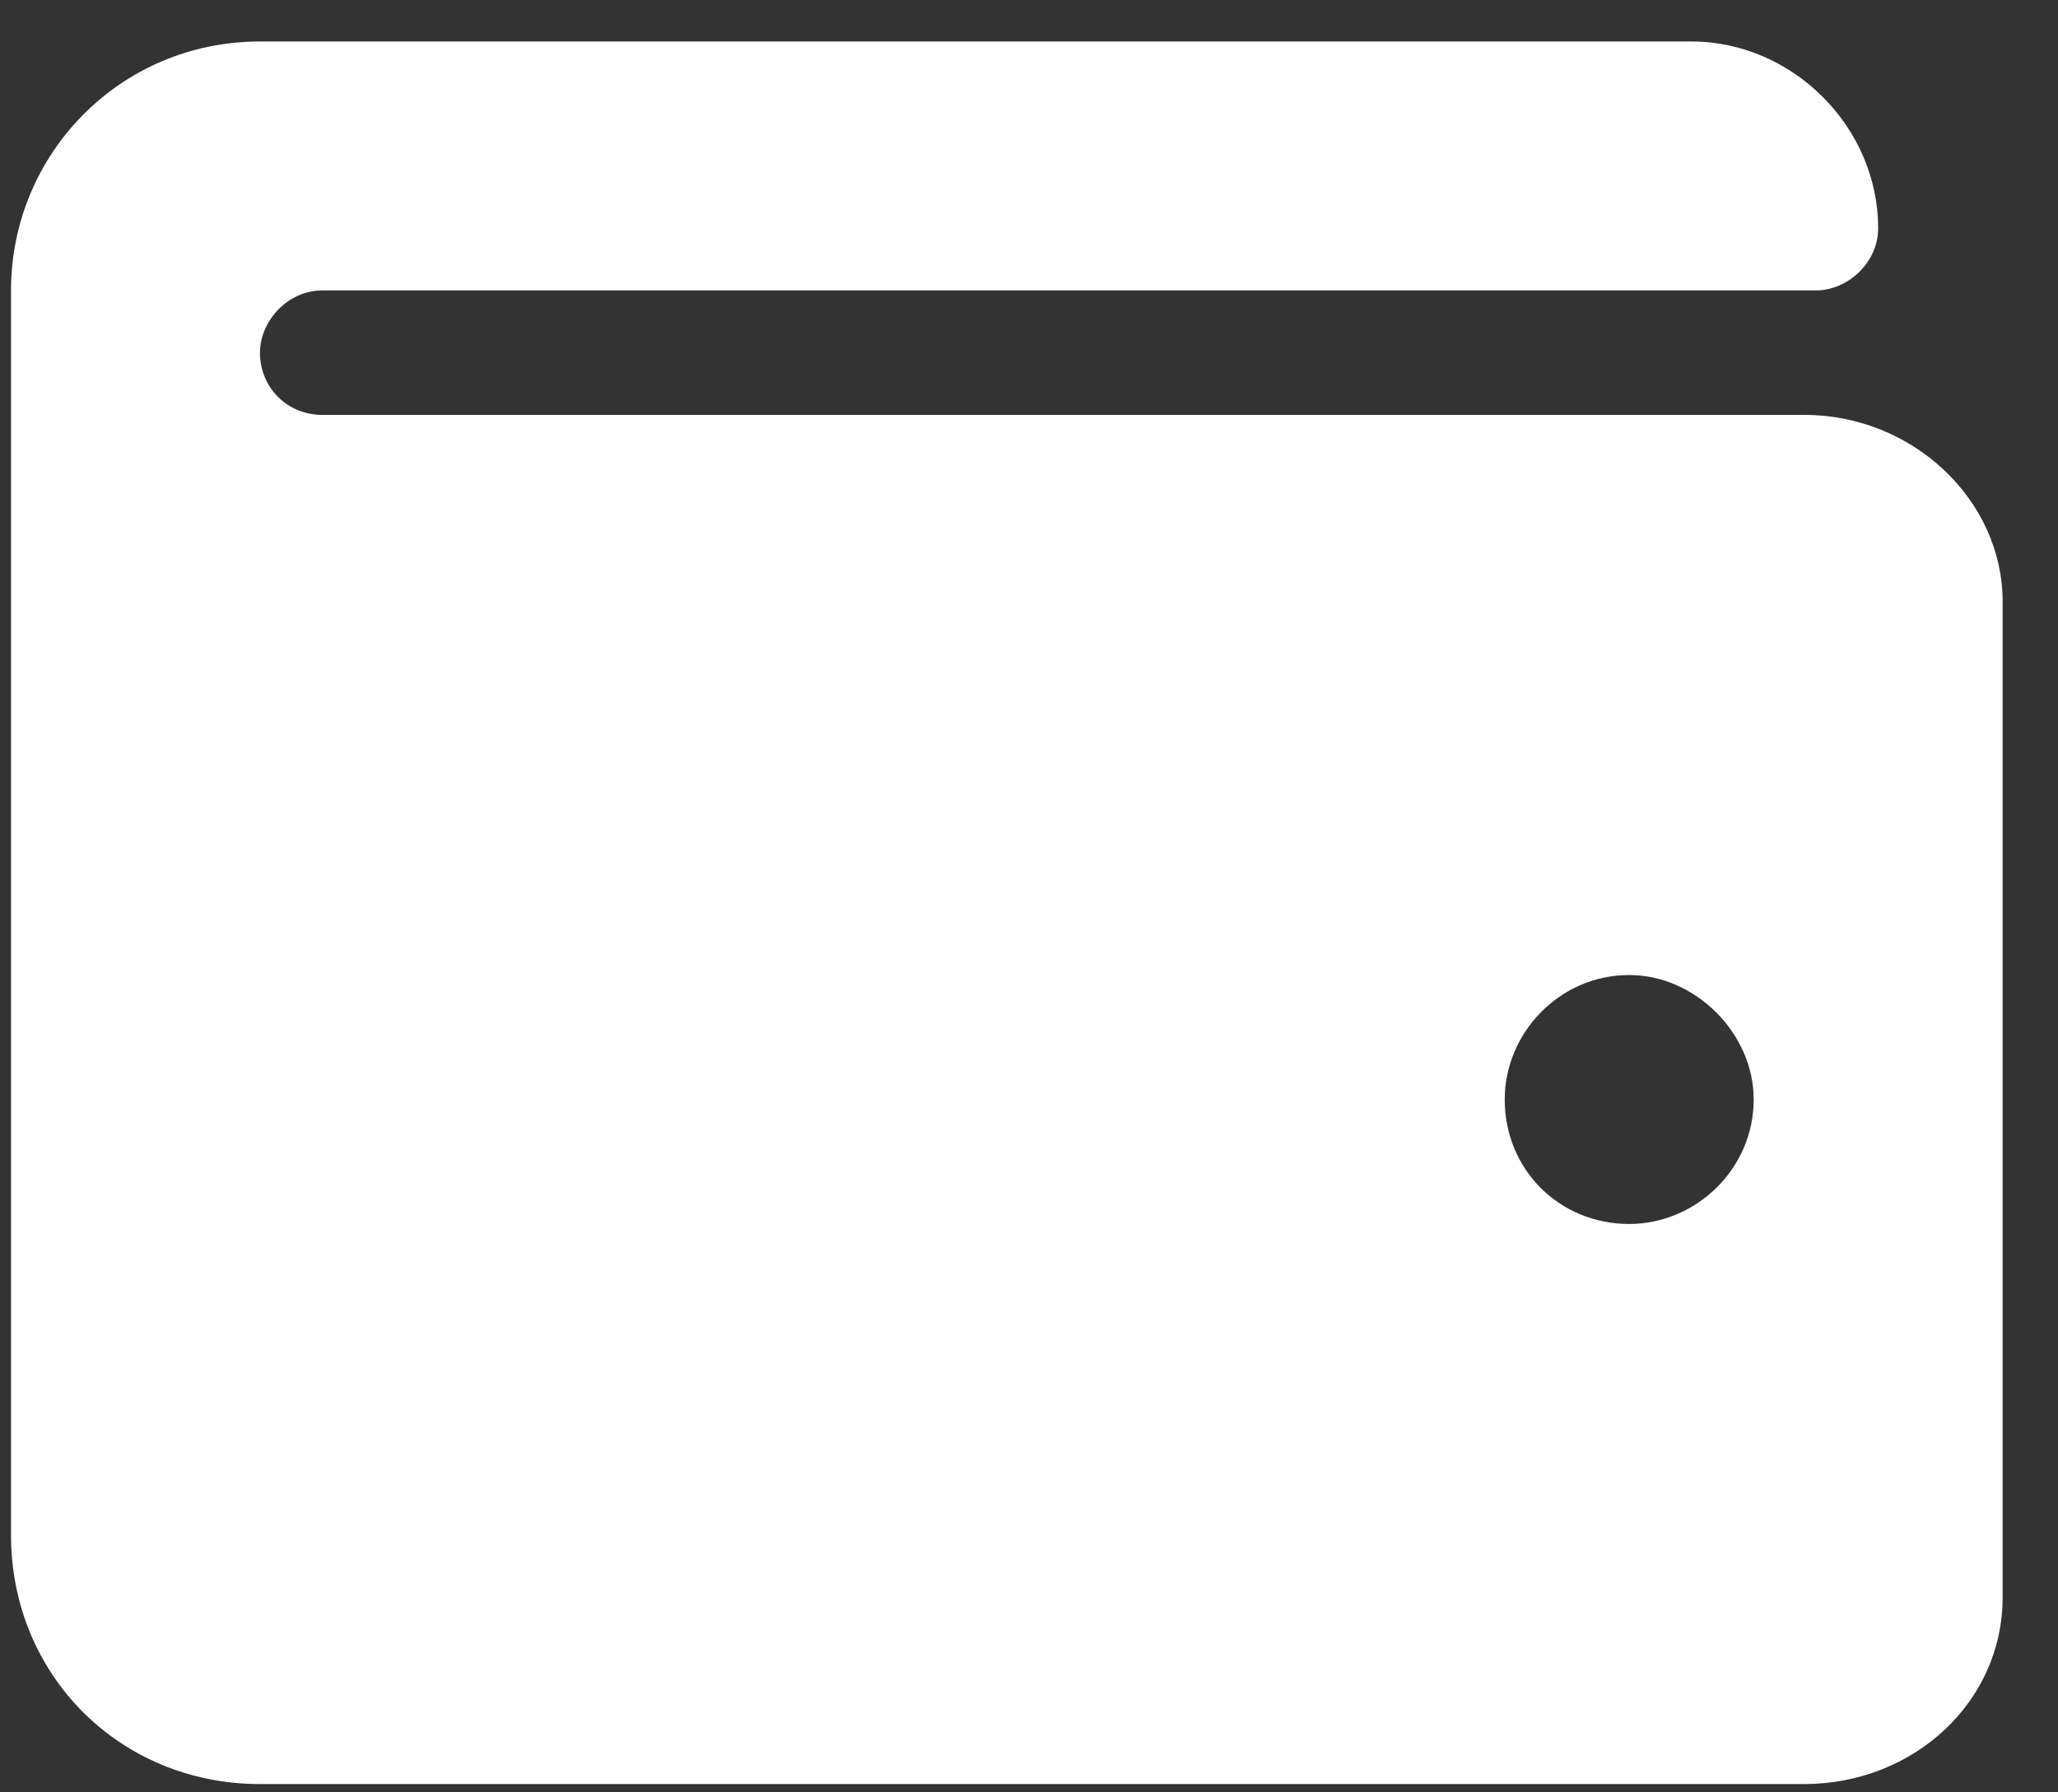 <svg width="31" height="27" viewBox="0 0 31 27" fill="none" xmlns="http://www.w3.org/2000/svg">
<rect x="0" y="0" width="31" height="27" fill="#333333" stroke="none"/>
<path d="M27.178 6.25H4.854C4.327 6.25 3.916 5.84 3.916 5.312C3.916 4.844 4.327 4.375 4.854 4.375H27.354C27.823 4.375 28.291 3.965 28.291 3.438C28.291 1.914 27.002 0.625 25.479 0.625H3.916C1.807 0.625 0.166 2.324 0.166 4.375V23.125C0.166 25.234 1.807 26.875 3.916 26.875H27.178C28.819 26.875 30.166 25.645 30.166 24.062V9.062C30.166 7.539 28.819 6.25 27.178 6.25ZM24.541 18.438C23.487 18.438 22.666 17.617 22.666 16.562C22.666 15.566 23.487 14.688 24.541 14.688C25.538 14.688 26.416 15.566 26.416 16.562C26.416 17.617 25.538 18.438 24.541 18.438Z" fill="white"/>
</svg>

